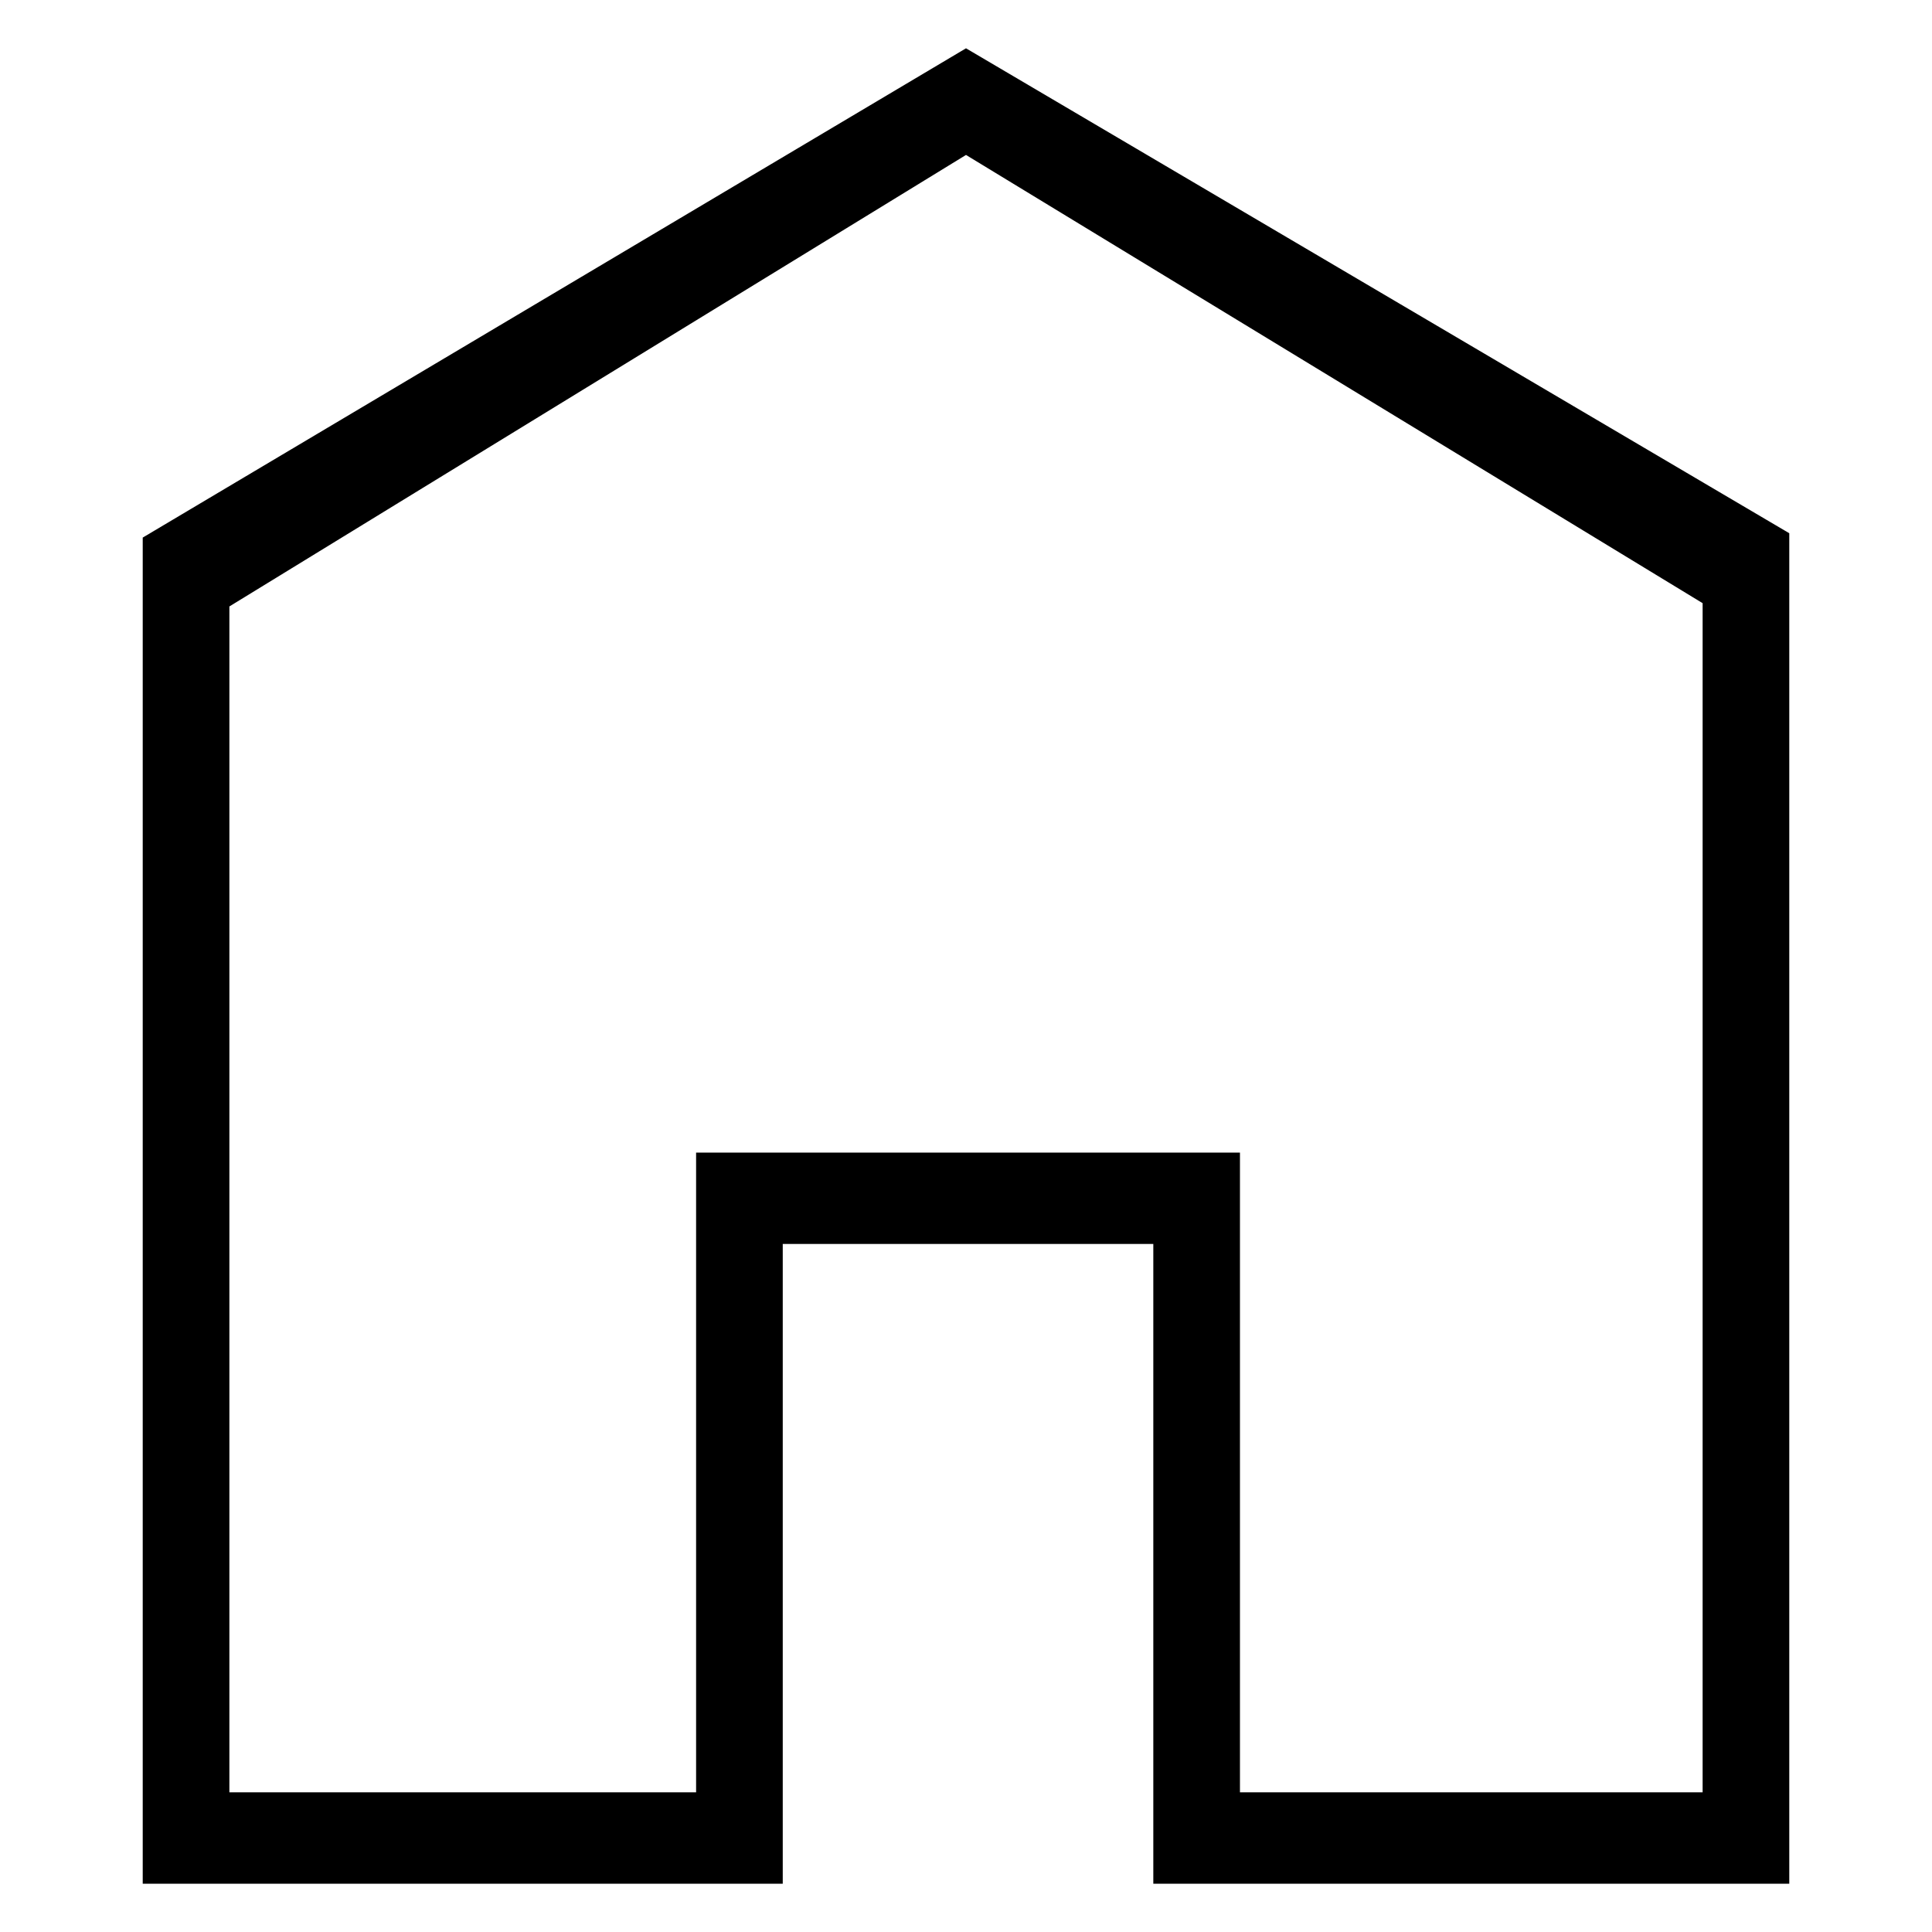 <svg width="40" height="40" viewBox="0 0 40 40" fill="none" xmlns="http://www.w3.org/2000/svg">
<path d="M20 3.208L4.749 12.556V37.108H14.412V23.863H25.672V37.108H35.251V12.488L20 3.208ZM20 1L37.045 11.04V39H23.878V25.755H16.206V39H2.955V11.13L20 1Z" fill="black"/>
</svg>
